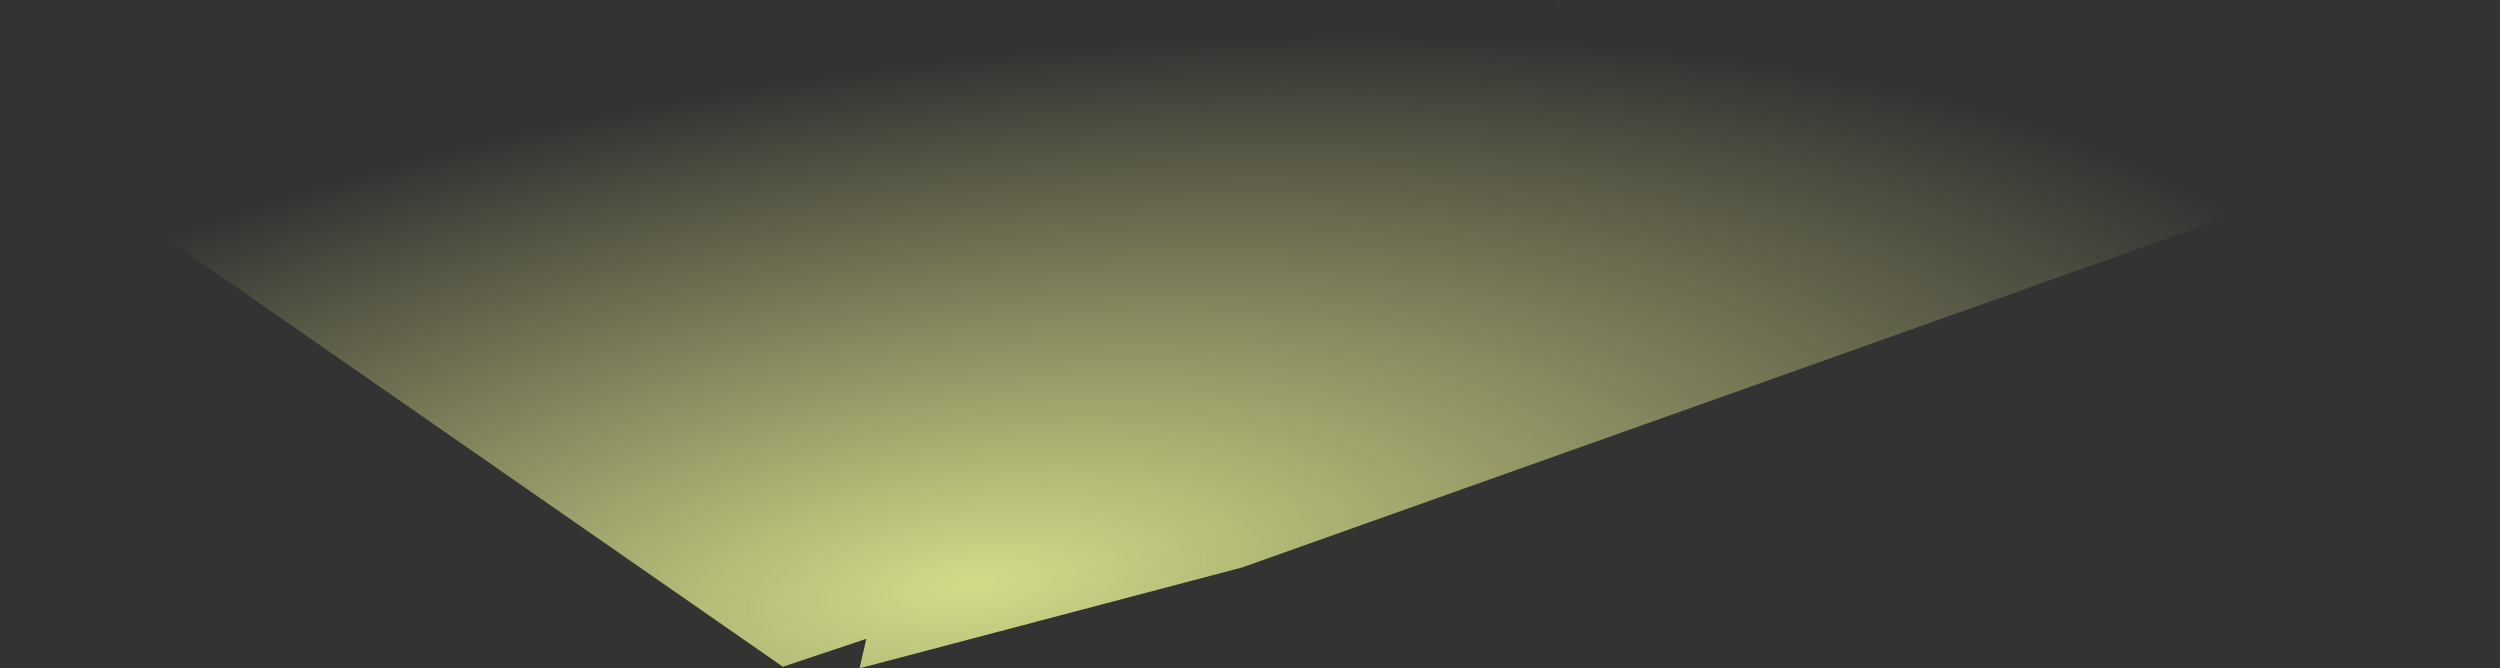 <?xml version="1.0" encoding="UTF-8" standalone="no"?>
<svg xmlns:ffdec="https://www.free-decompiler.com/flash" xmlns:xlink="http://www.w3.org/1999/xlink" ffdec:objectType="shape" height="107.65px" width="402.7px" xmlns="http://www.w3.org/2000/svg">
  <rect width="100%" height="100%" fill="#333333" stroke="none"/>
  <g transform="matrix(1.0, 0.0, 0.0, 1.0, 127.0, -28.4)">
    <path d="M123.85 28.5 L123.5 29.95 123.05 31.8 275.7 47.75 73.1 119.8 11.45 136.05 12.55 131.3 -0.9 135.8 -127.0 48.2 123.85 28.5" fill="url(#gradient0)" fill-rule="evenodd" stroke="none"/>
    <path d="M123.85 28.5 L125.2 28.4 123.5 29.95 123.85 28.5" fill="url(#gradient1)" fill-rule="evenodd" stroke="none"/>
  </g>
  <defs>
    <radialGradient cx="0" cy="0" gradientTransform="matrix(0.276, -0.02, -0.025, 0.106, 29.9, 122.55)" gradientUnits="userSpaceOnUse" id="gradient0" r="819.2" spreadMethod="pad">
      <stop offset="0.0" stop-color="#f4fe9a" stop-opacity="0.831"/>
      <stop offset="1.0" stop-color="#fefd9a" stop-opacity="0.0"/>
    </radialGradient>
    <radialGradient cx="0" cy="0" gradientTransform="matrix(0.221, -0.016, -0.02, 0.085, -13.3, 87.55)" gradientUnits="userSpaceOnUse" id="gradient1" r="819.2" spreadMethod="pad">
      <stop offset="0.0" stop-color="#fcfc25" stop-opacity="0.733"/>
      <stop offset="1.0" stop-color="#fefd9a" stop-opacity="0.0"/>
    </radialGradient>
  </defs>
</svg>
